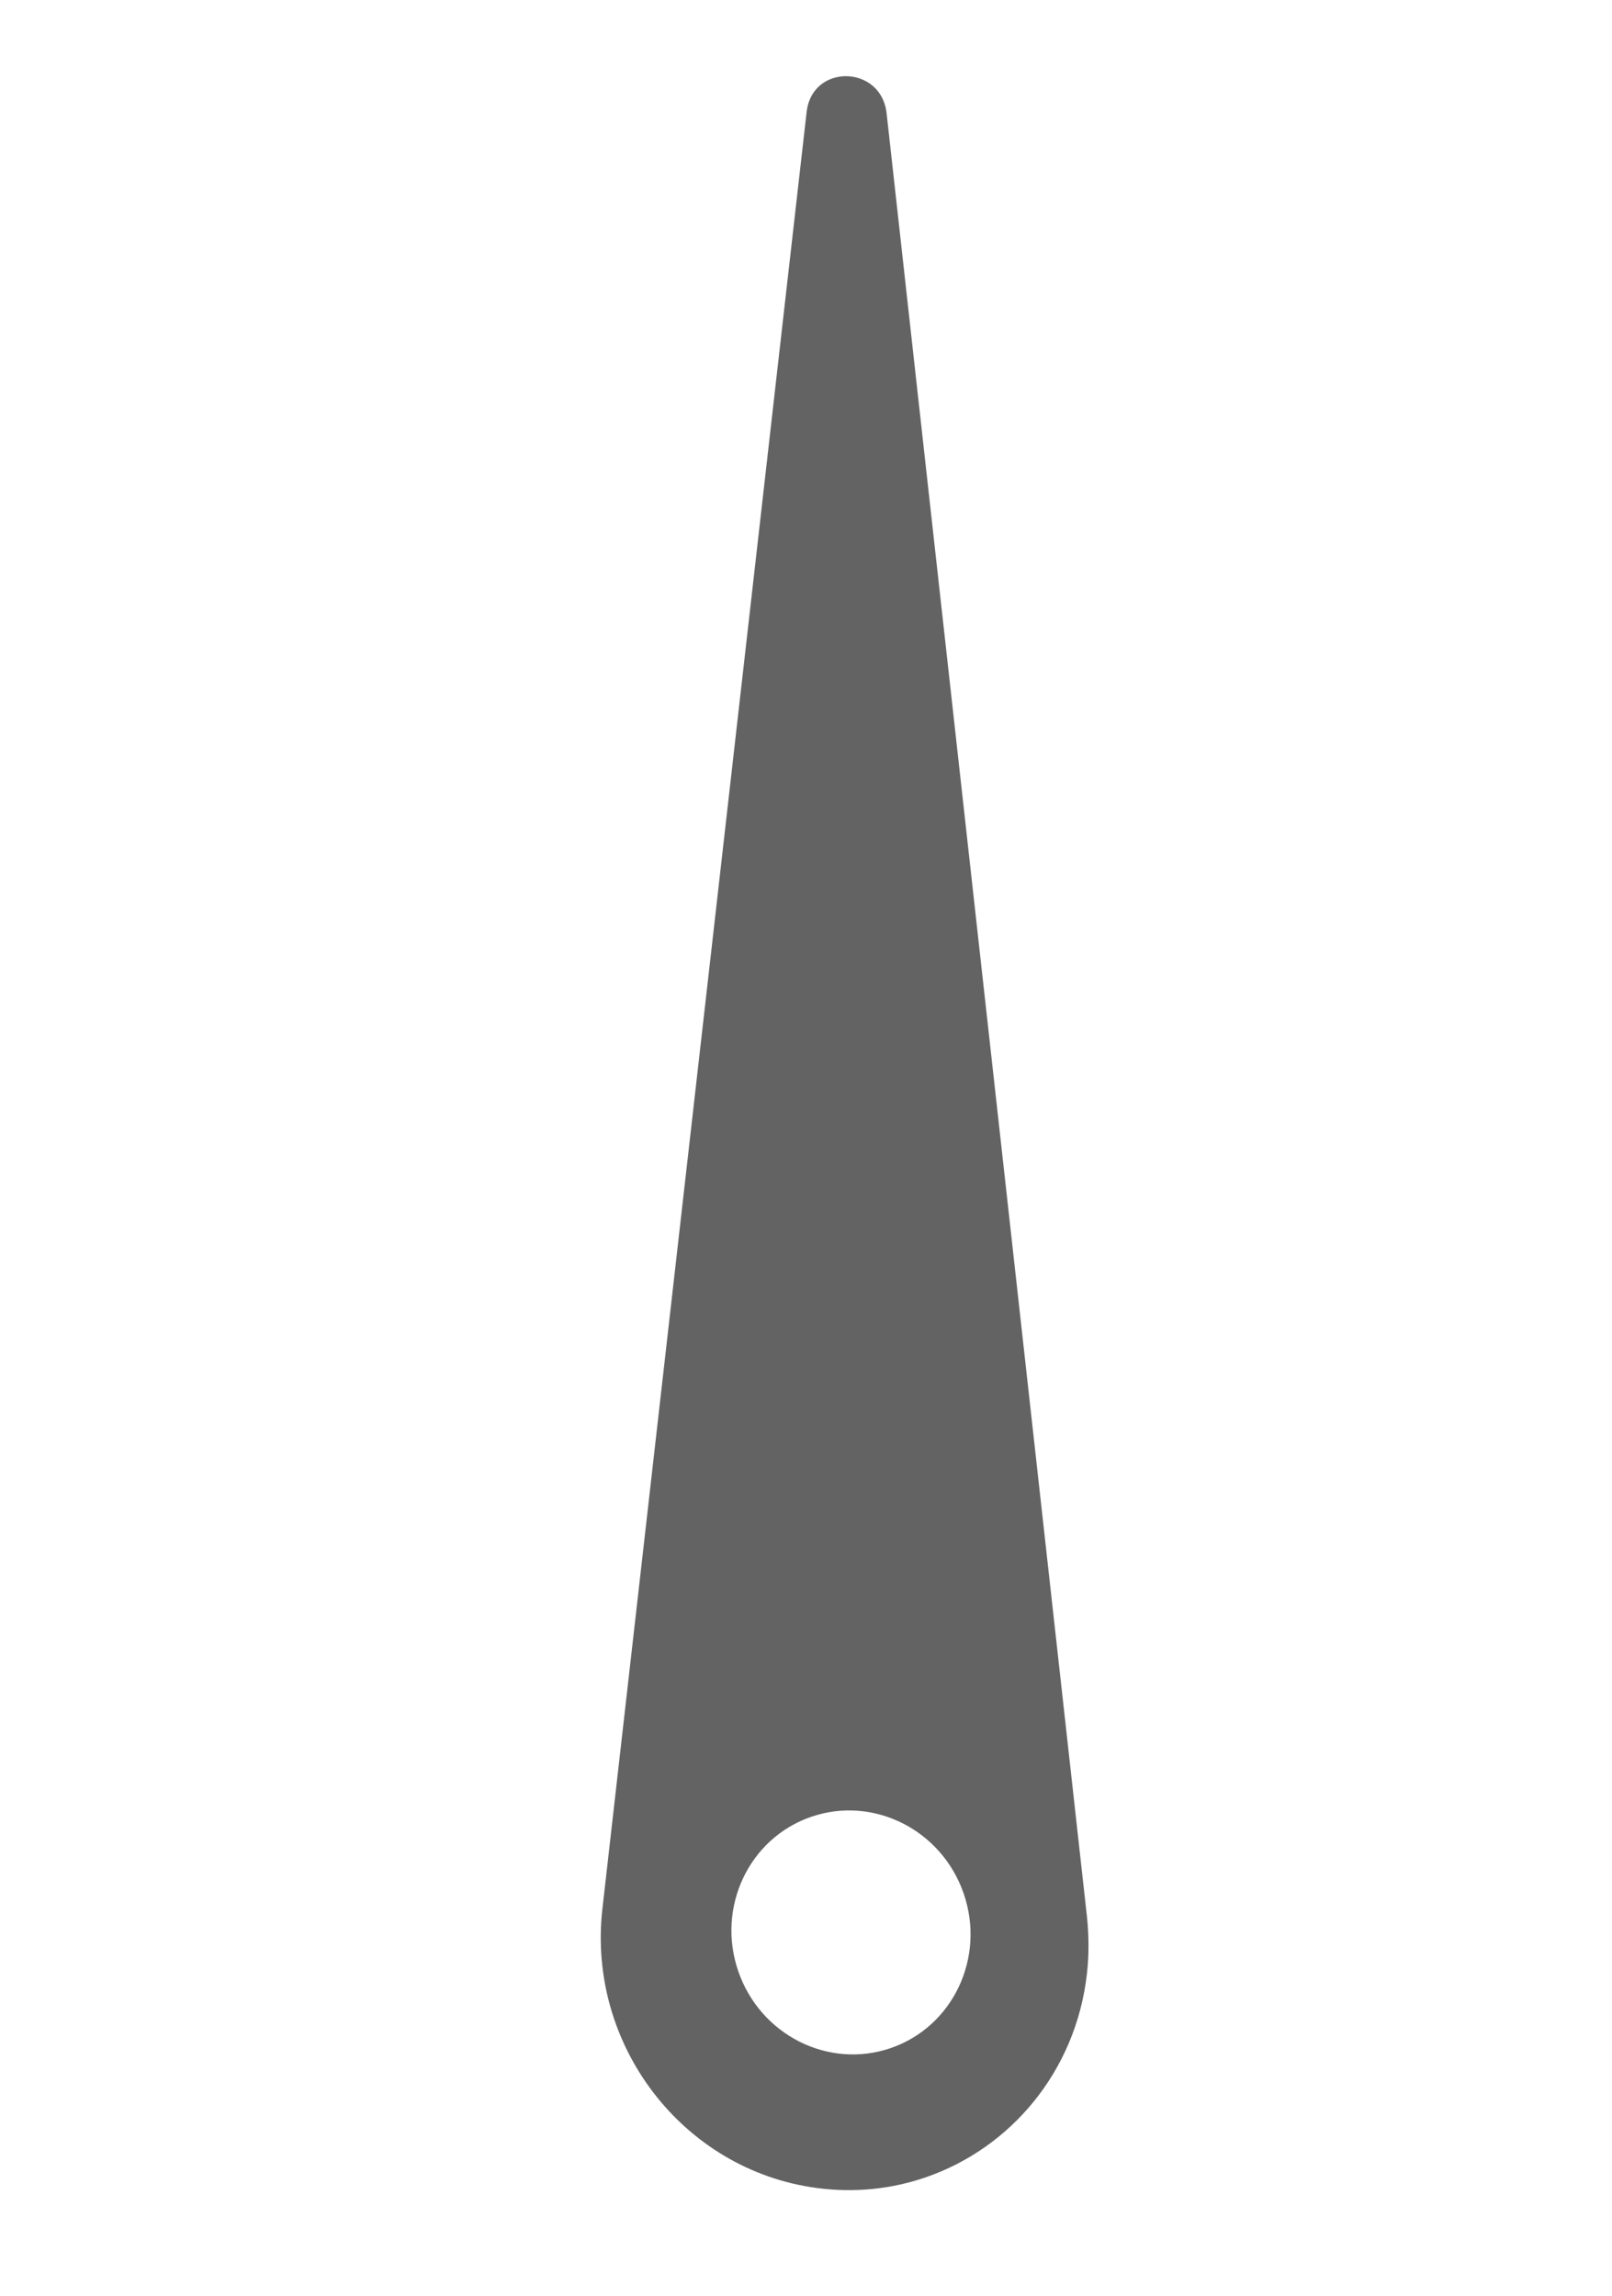 <?xml version="1.0" encoding="UTF-8"?>
<svg width="33px" height="47px" viewBox="0 0 33 47" version="1.1" xmlns="http://www.w3.org/2000/svg" xmlns:xlink="http://www.w3.org/1999/xlink">
    <title>speedometer</title>
    <g id="Exp-emocional-aprobada" stroke="none" stroke-width="1" fill="none" fill-rule="evenodd">
        <g id="Experiencia-Emocional-dashboard1" transform="translate(-1010, -270)" fill="#636364" fill-rule="nonzero">
            <g id="Group-7" transform="translate(899, 226)">
                <g id="Group" transform="translate(48, 9)">
                    <g id="speedometer" transform="translate(79.436, 58.572) rotate(-19) translate(-79.436, -58.572) translate(69.936, 37.572)">
                        <path d="M2.857,41.157 C3.561,41.51 4.306,41.678 5.04,41.678 C6.883,41.678 8.654,40.625 9.517,38.812 C9.684,38.464 9.812,38.078 9.896,37.716 L14.933,15.292 L16.851,6.753 L18.04,1.463 C18.178,0.847 17.7,0.427 17.221,0.427 C16.941,0.427 16.66,0.571 16.501,0.904 L14.083,5.977 L10.516,13.461 L0.571,34.326 C-0.637,36.86 0.387,39.919 2.857,41.157 Z M5.225,33.936 C6.573,33.936 7.666,35.057 7.666,36.439 C7.666,37.822 6.573,38.943 5.225,38.943 C3.877,38.943 2.785,37.822 2.785,36.439 C2.785,35.057 3.877,33.936 5.225,33.936 Z" id="Shape"></path>
                    </g>
                </g>
            </g>
        </g>
    </g>
</svg>